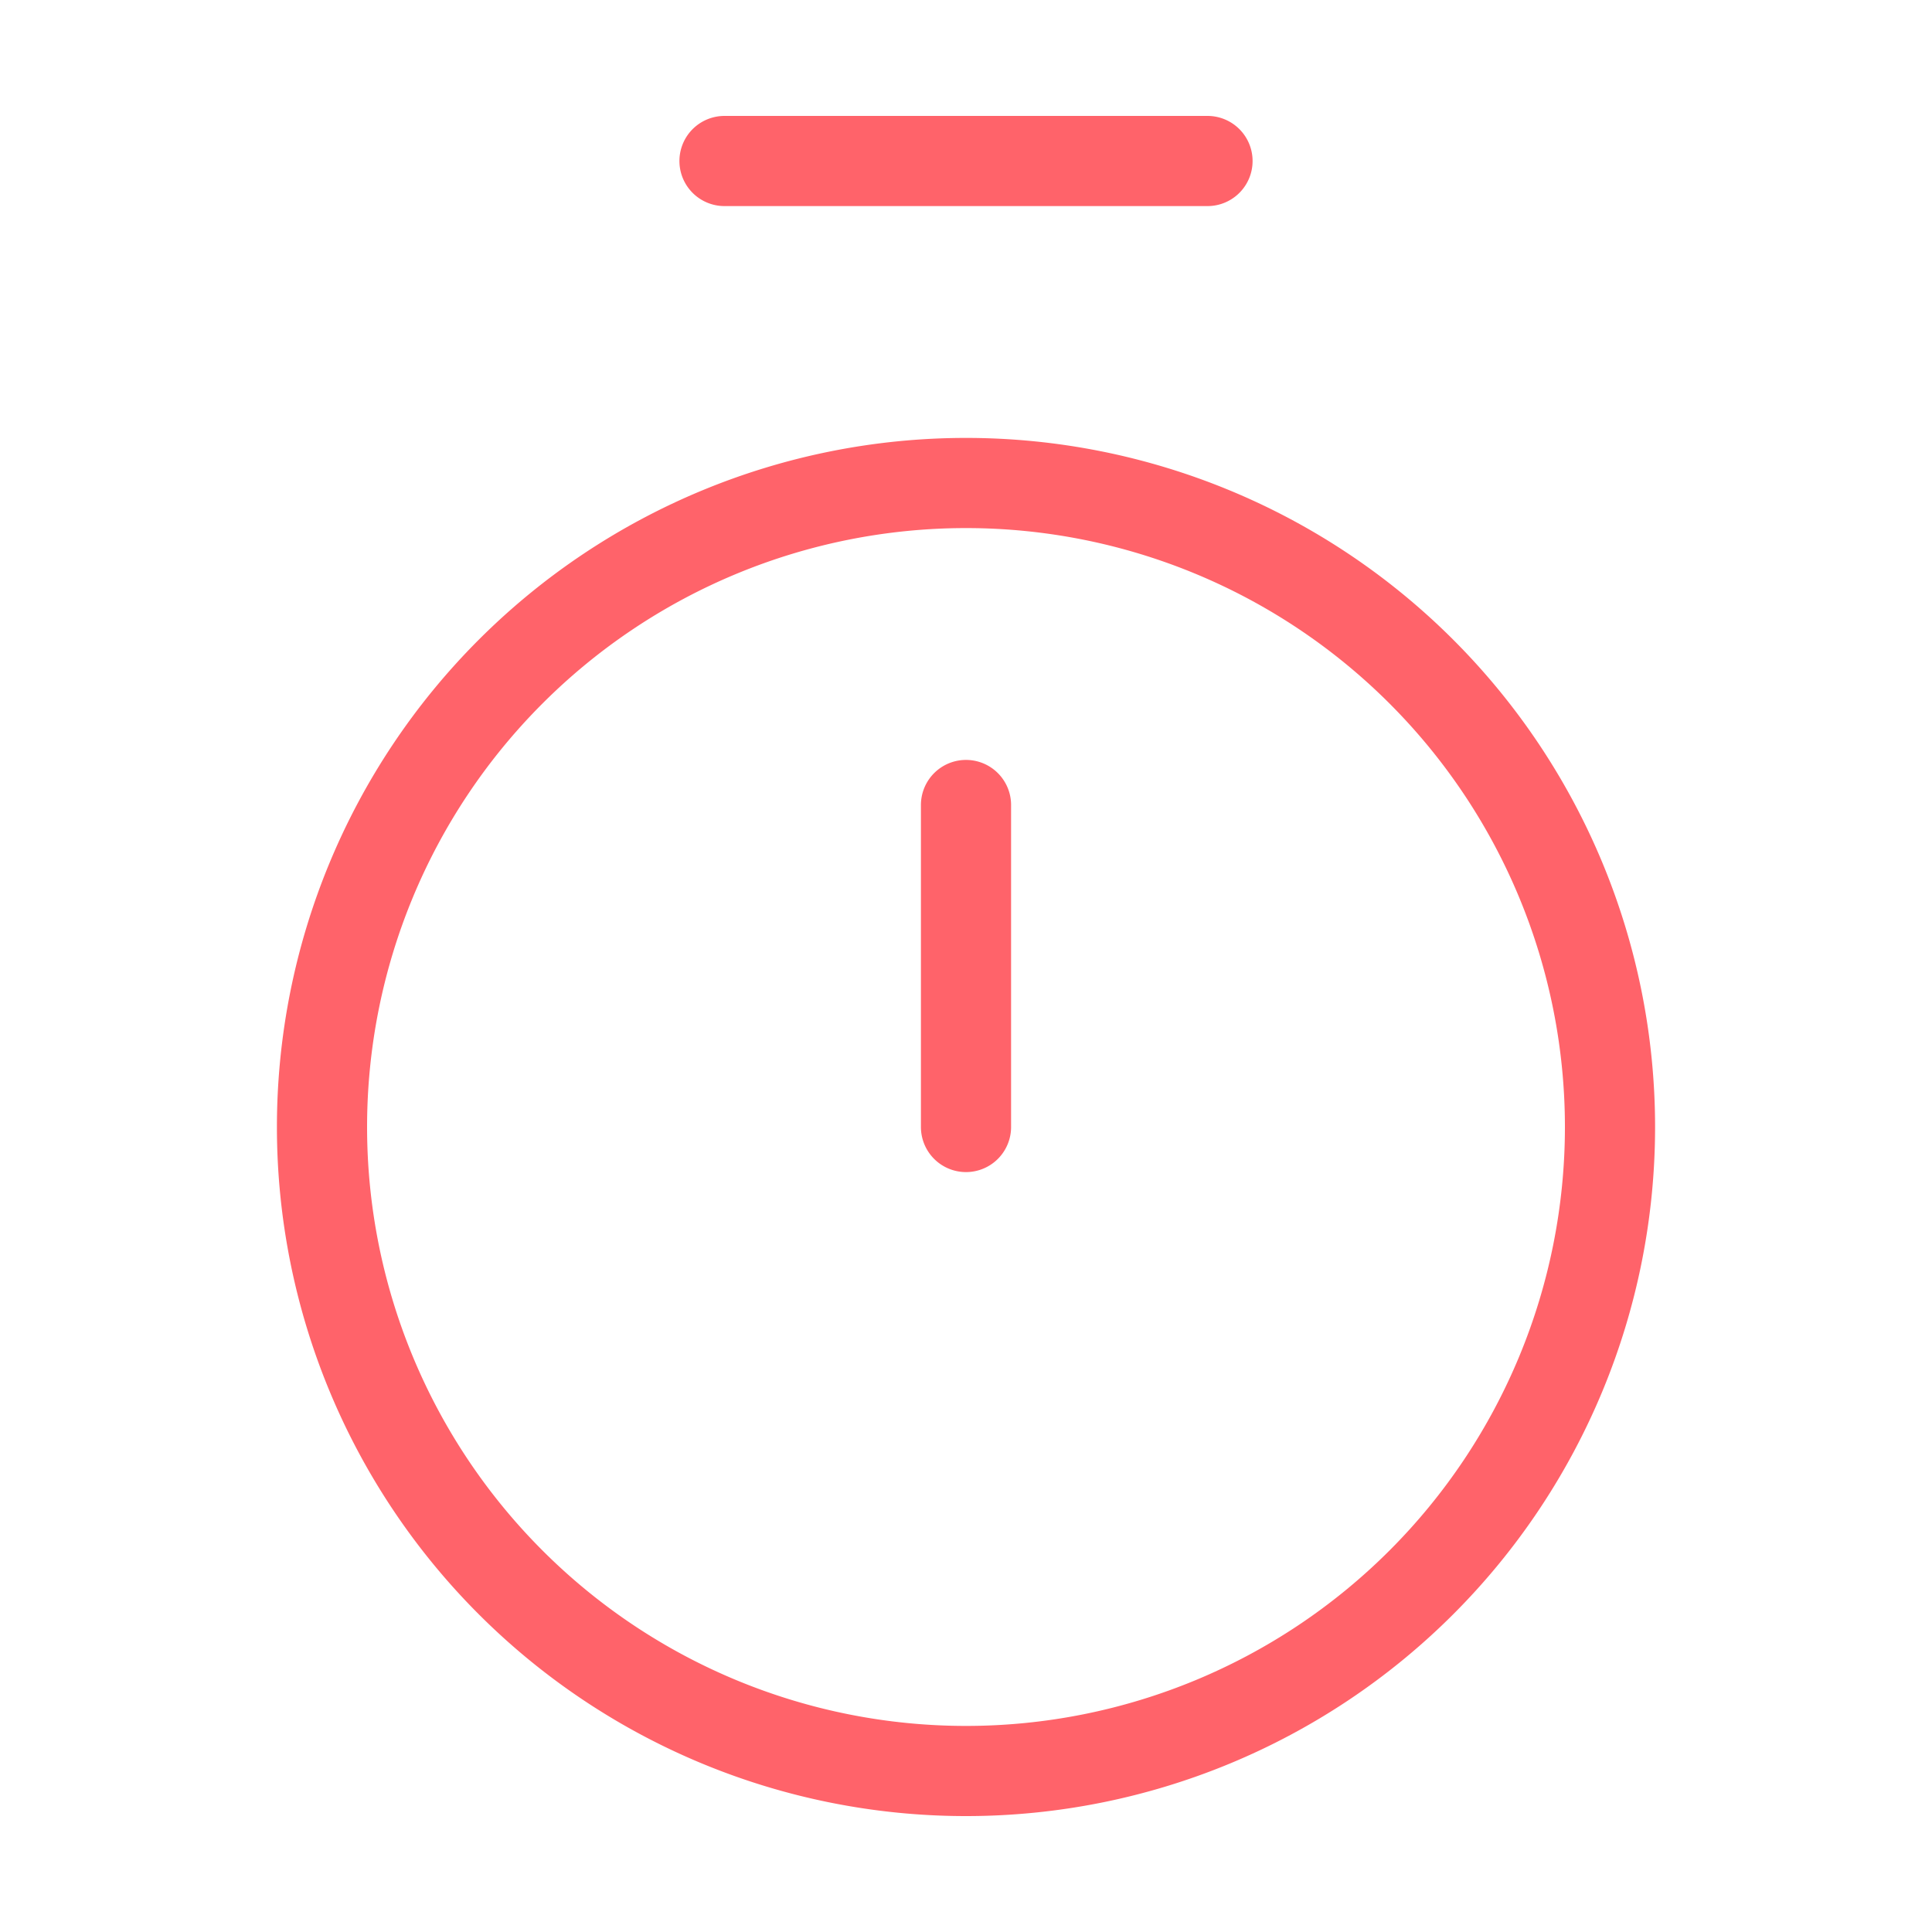 <?xml version="1.0" encoding="UTF-8"?><svg width="128px" height="128px" stroke-width="1.12" viewBox="0 0 24 24" fill="none" xmlns="http://www.w3.org/2000/svg" color="#ff636a"><path d="M9 2h6M12 10v4M12 22a8 8 0 100-16 8 8 0 000 16z" stroke="#ff636a" stroke-width="1.12" stroke-linecap="round" stroke-linejoin="round"></path></svg>